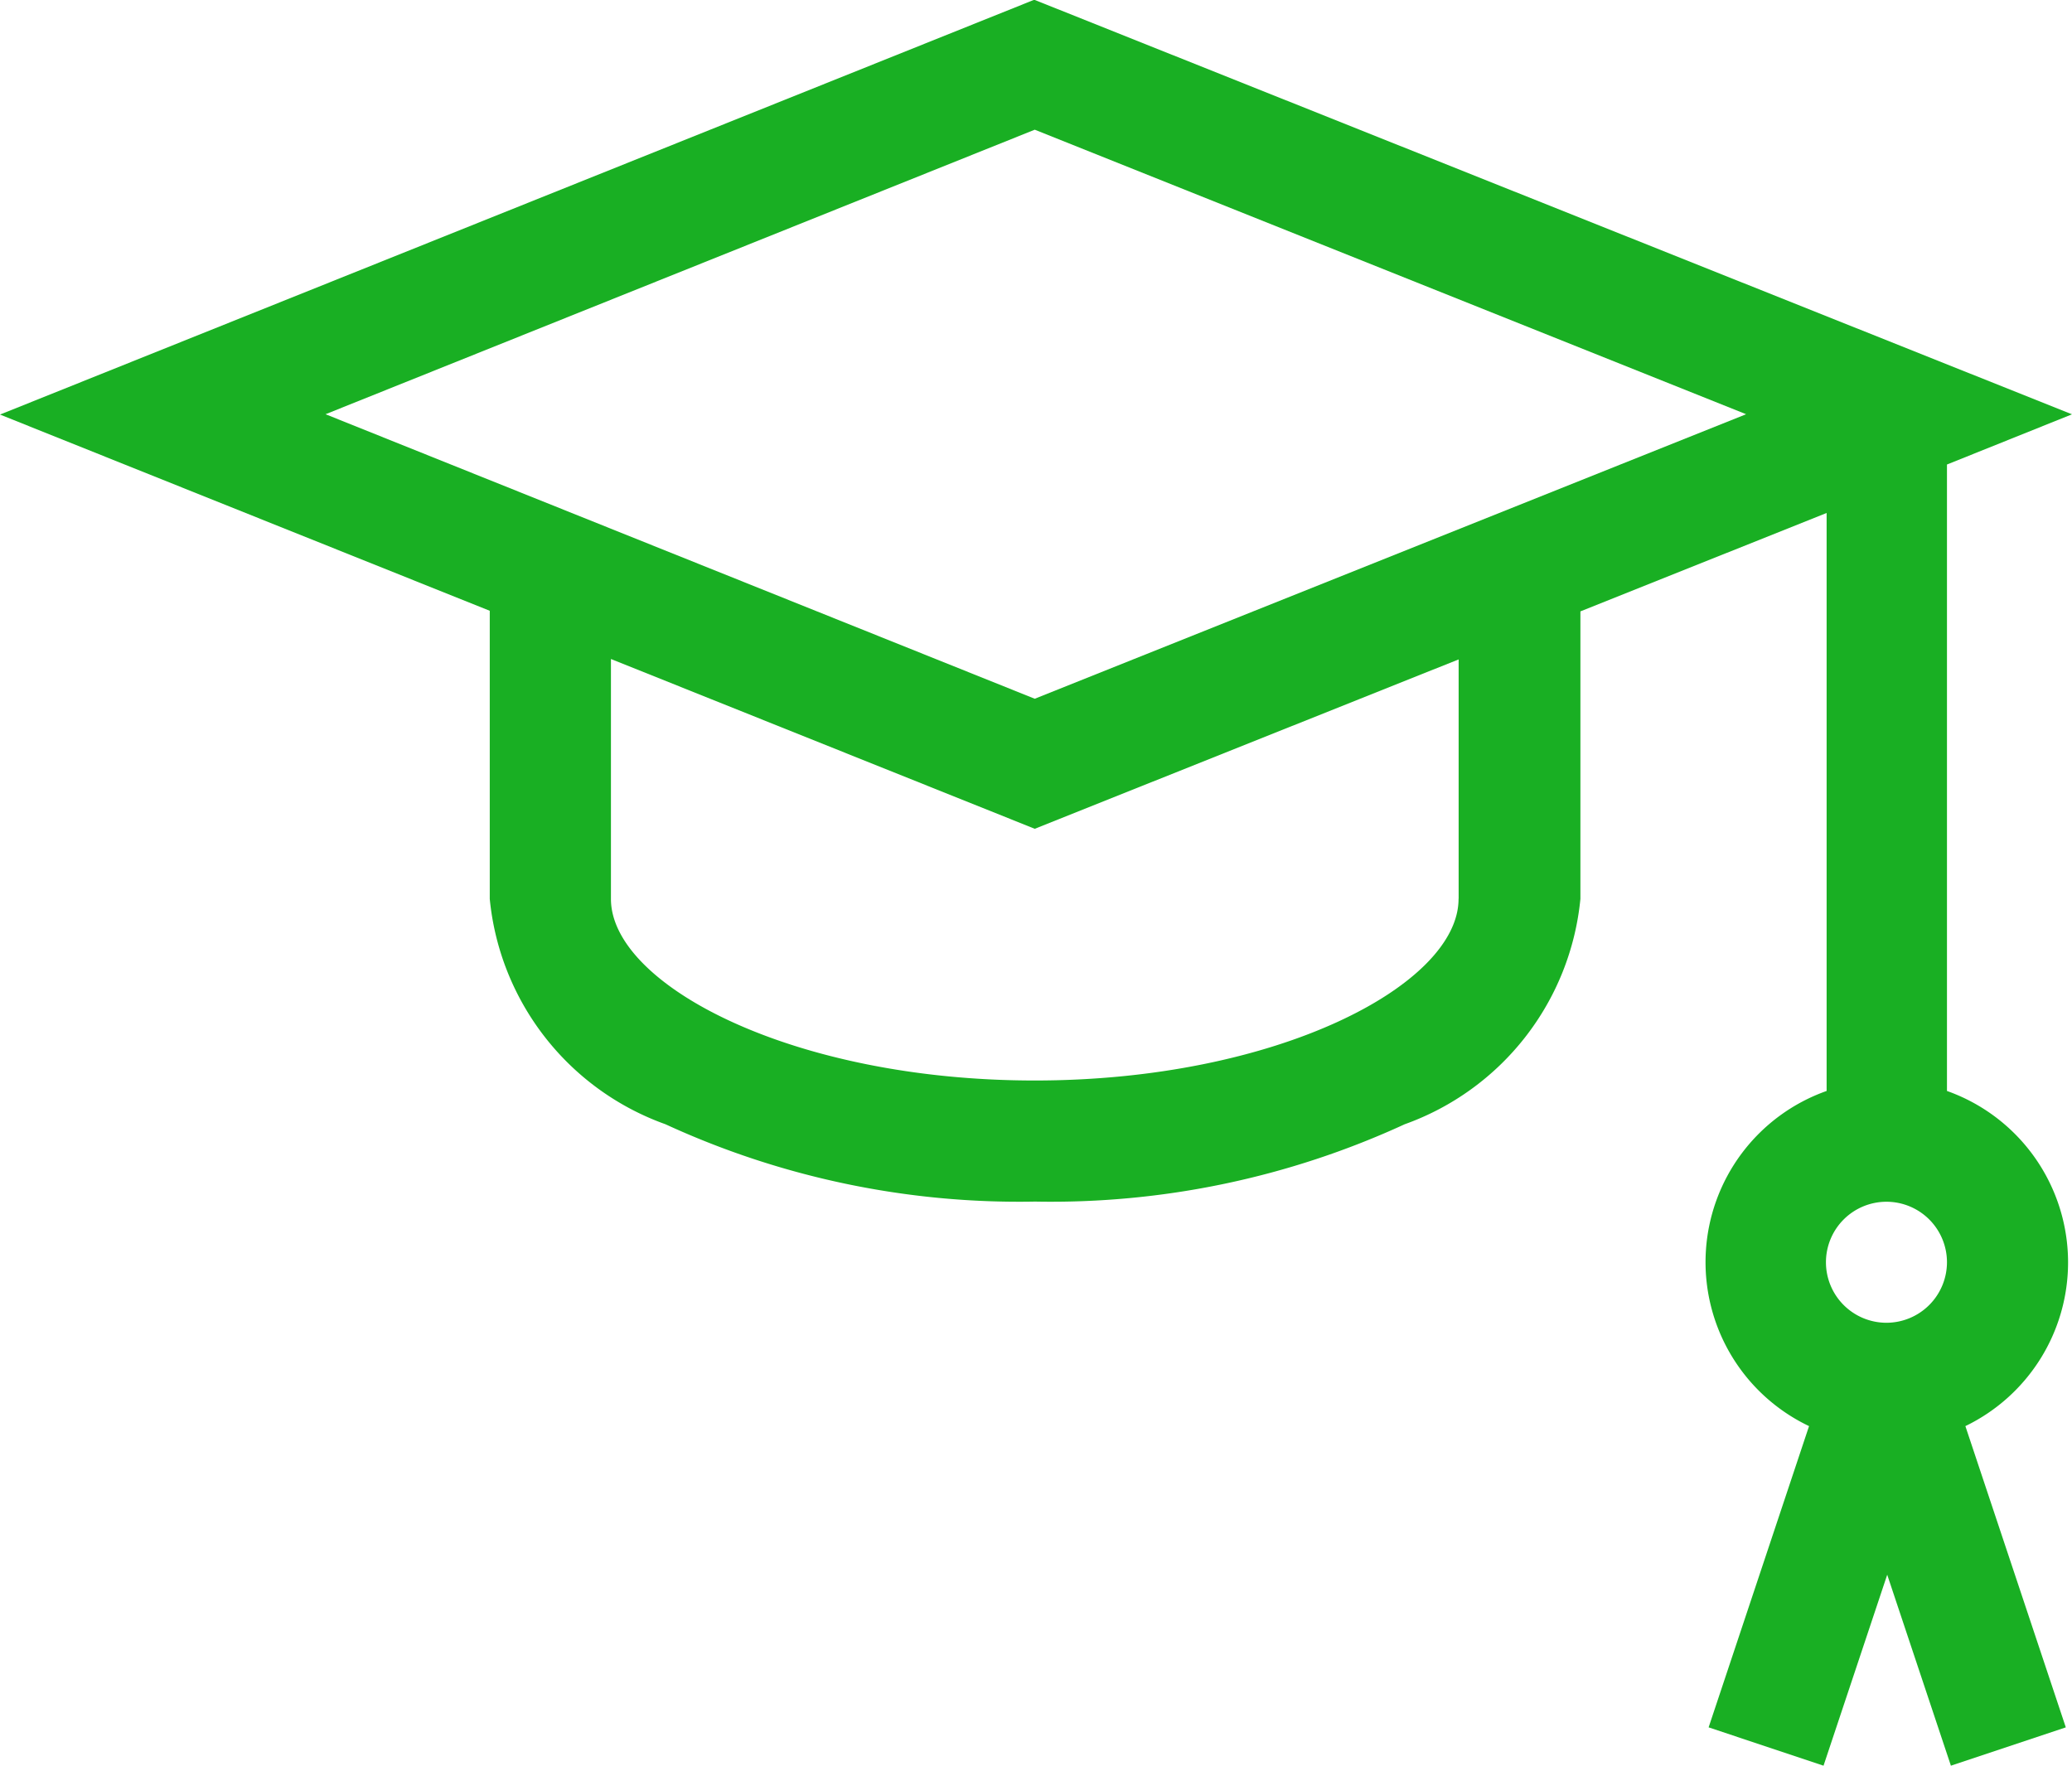 <svg xmlns="http://www.w3.org/2000/svg" width="24.758" height="21.1" viewBox="0 0 24.758 21.1"><defs><style>.a{fill:#19af23;}</style></defs><g transform="translate(0 -37.825)"><g transform="translate(0 37.825)"><path class="a" d="M24.711,52.908a2.174,2.174,0,0,0-1.447-2.046V43.376l1.494-.6-12.4-4.954L0,42.779l5.852,2.345v3.443a3.189,3.189,0,0,0,2.1,2.693,10.1,10.1,0,0,0,4.416.924,10.1,10.1,0,0,0,4.416-.924,3.189,3.189,0,0,0,2.1-2.693V45.131l2.942-1.176v6.907a2.17,2.17,0,0,0-.21,4.005l-1.2,3.6,1.373.458.761-2.282.761,2.282,1.373-.458-1.2-3.6A2.173,2.173,0,0,0,24.711,52.908Zm-7.283-4.341c0,1.025-2.166,2.17-5.064,2.17S7.3,49.592,7.3,48.567V45.7l5.064,2.029,5.065-2.024v2.858Zm-5.064-2.392-8.474-3.4,8.474-3.4,8.5,3.4Zm10.177,7.457a.723.723,0,1,1,.723-.723A.724.724,0,0,1,22.541,53.632Z" transform="translate(0 -37.825)"/></g></g></svg>